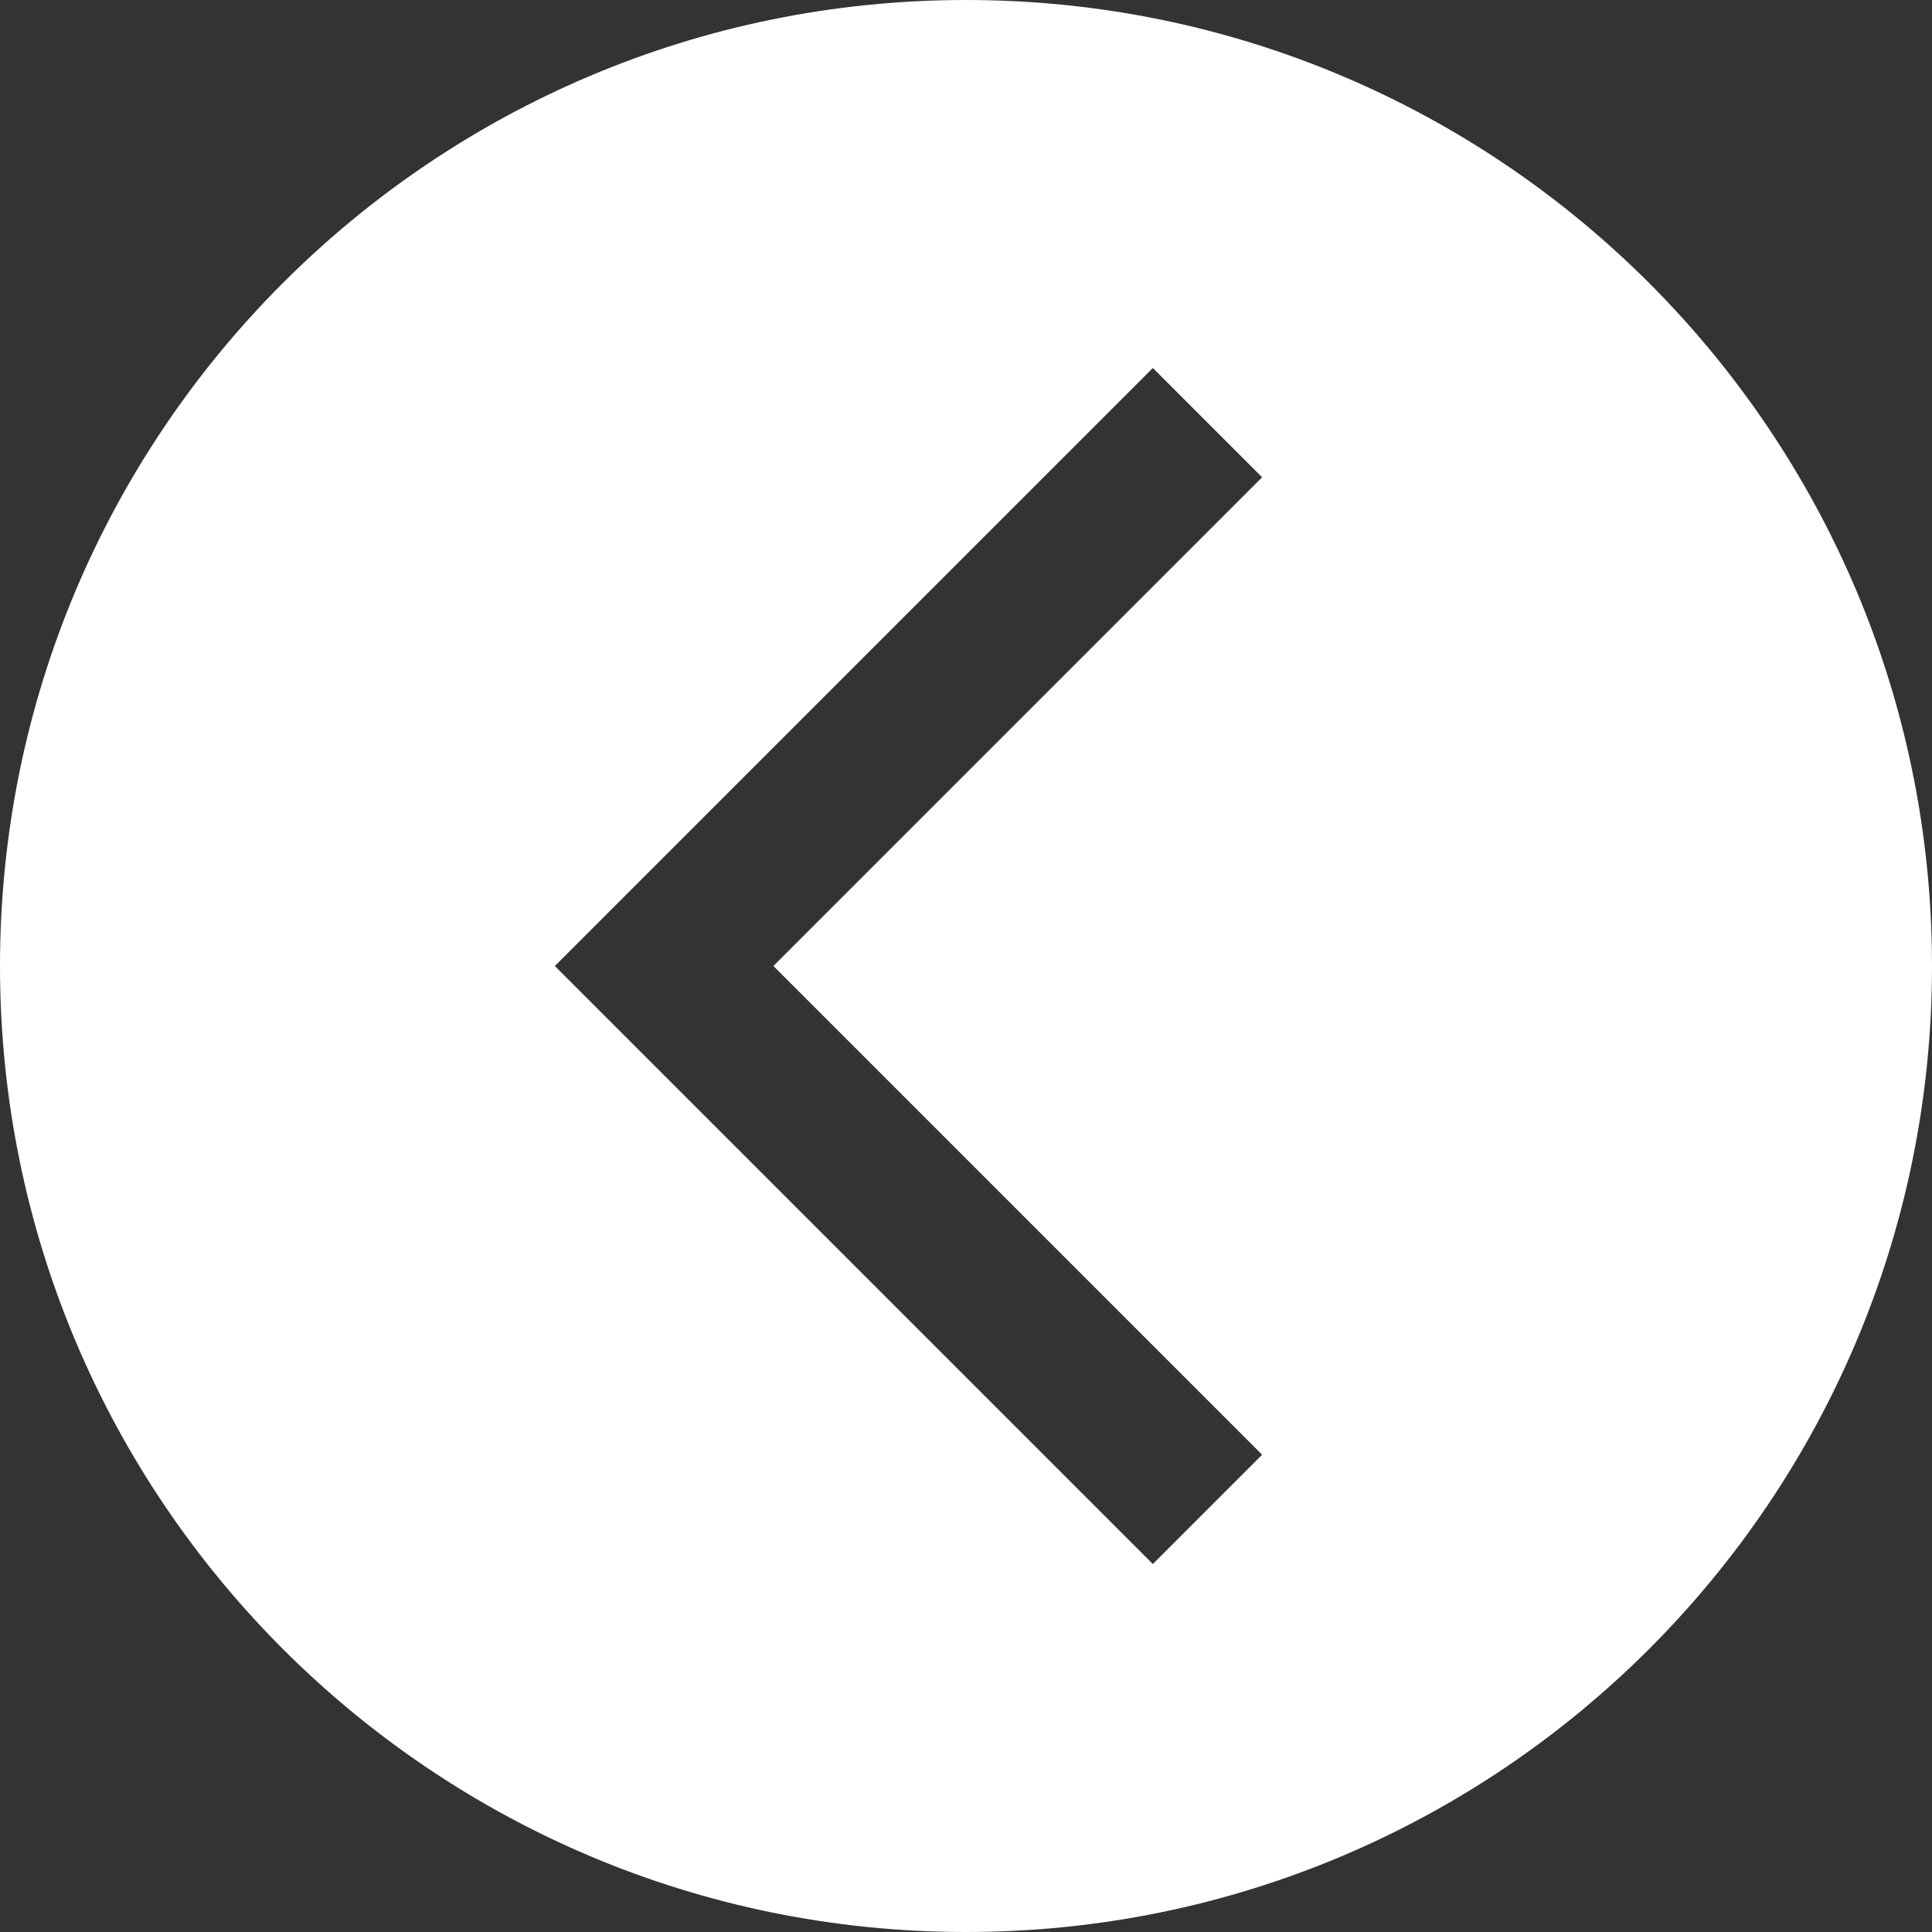 <svg width="50" height="50" viewBox="0 0 50 50" fill="none" xmlns="http://www.w3.org/2000/svg">
<rect x="0" y="0" width="50" height="50" fill="#333333" stroke="none"/>
<path fill-rule="evenodd" clip-rule="evenodd" d="M25 50C38.807 50 50 38.807 50 25C50 11.193 38.807 0 25 0C11.193 0 0 11.193 0 25C0 38.807 11.193 50 25 50ZM29.836 9.523L15.773 23.586L14.359 25L15.773 26.414L29.836 40.477L32.664 37.648L20.016 25L32.664 12.352L29.836 9.523Z" fill="white"/>
</svg>

